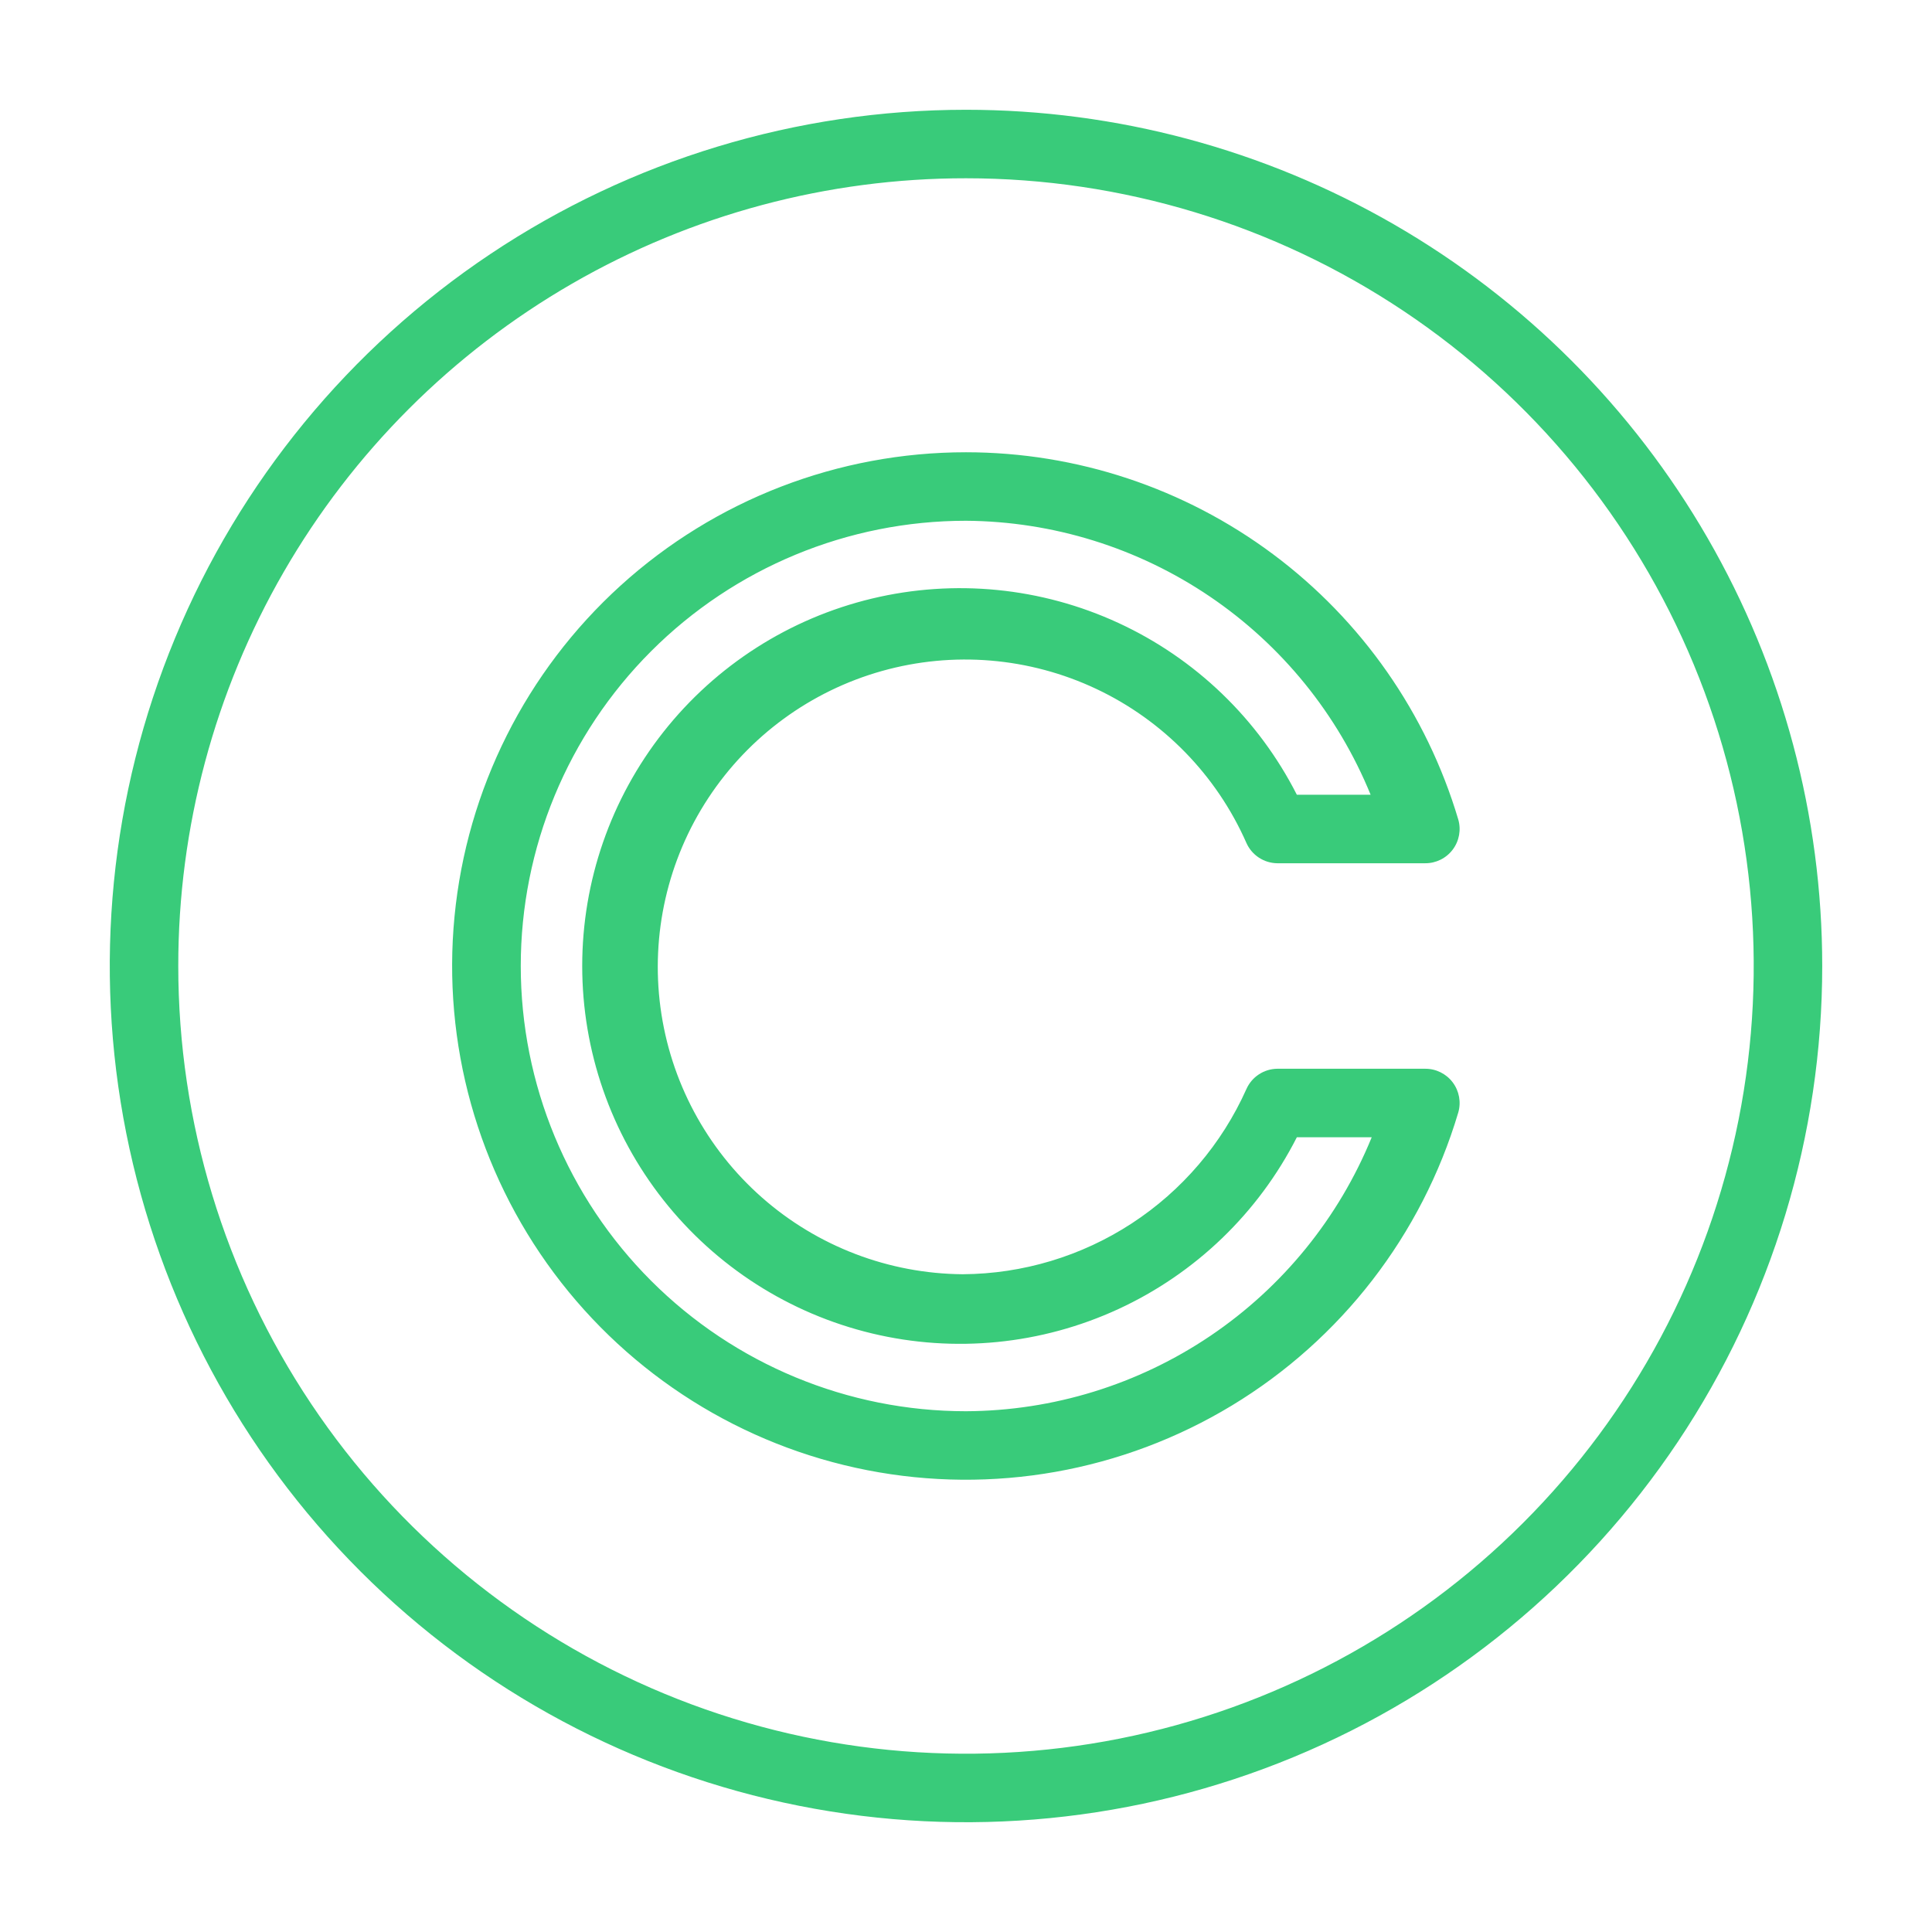 <svg xmlns="http://www.w3.org/2000/svg" xmlns:xlink="http://www.w3.org/1999/xlink" viewBox="0 0 88 88"><defs><style>.cls-1{fill:none;}.cls-2{clip-path:url(#clip-path);}.cls-3{clip-path:url(#clip-path-2);}.cls-4{fill:#39CB7A;}</style><clipPath id="clip-path" transform="translate(-318 -2120)"><path class="cls-1" d="M362,2143.72a20.06,20.06,0,0,1,18.43,12.48h-3.36a17.21,17.21,0,1,0,0,15.6h3.41A20.06,20.06,0,0,1,362,2184.28a20.28,20.28,0,0,1,0-40.56Zm0-3.12a23.4,23.4,0,1,0,22.42,30.08,1.56,1.56,0,0,0-1.51-2h-6.73a1.56,1.56,0,0,0-1.41.93,14.25,14.25,0,0,1-12.92,8.43,14,14,0,1,1,12.92-19.65,1.56,1.56,0,0,0,1.41.93h6.73a1.56,1.56,0,0,0,1.51-2A23.4,23.4,0,0,0,362,2140.6Zm0-12.48A35.88,35.88,0,1,1,326.12,2164,35.86,35.86,0,0,1,362,2128.12Zm0-3.12a39,39,0,1,0,39,39A39,39,0,0,0,362,2125Z"/></clipPath><clipPath id="clip-path-2" transform="translate(-318 -2120)"><rect class="cls-1" width="1440" height="3201"/></clipPath></defs><title>Asset 4</title><g id="Layer_2" data-name="Layer 2"><g id="Layer_1-2" data-name="Layer 1"><g class="cls-2"><g class="cls-3"><rect class="cls-4" width="88" height="88"/></g></g></g></g></svg>